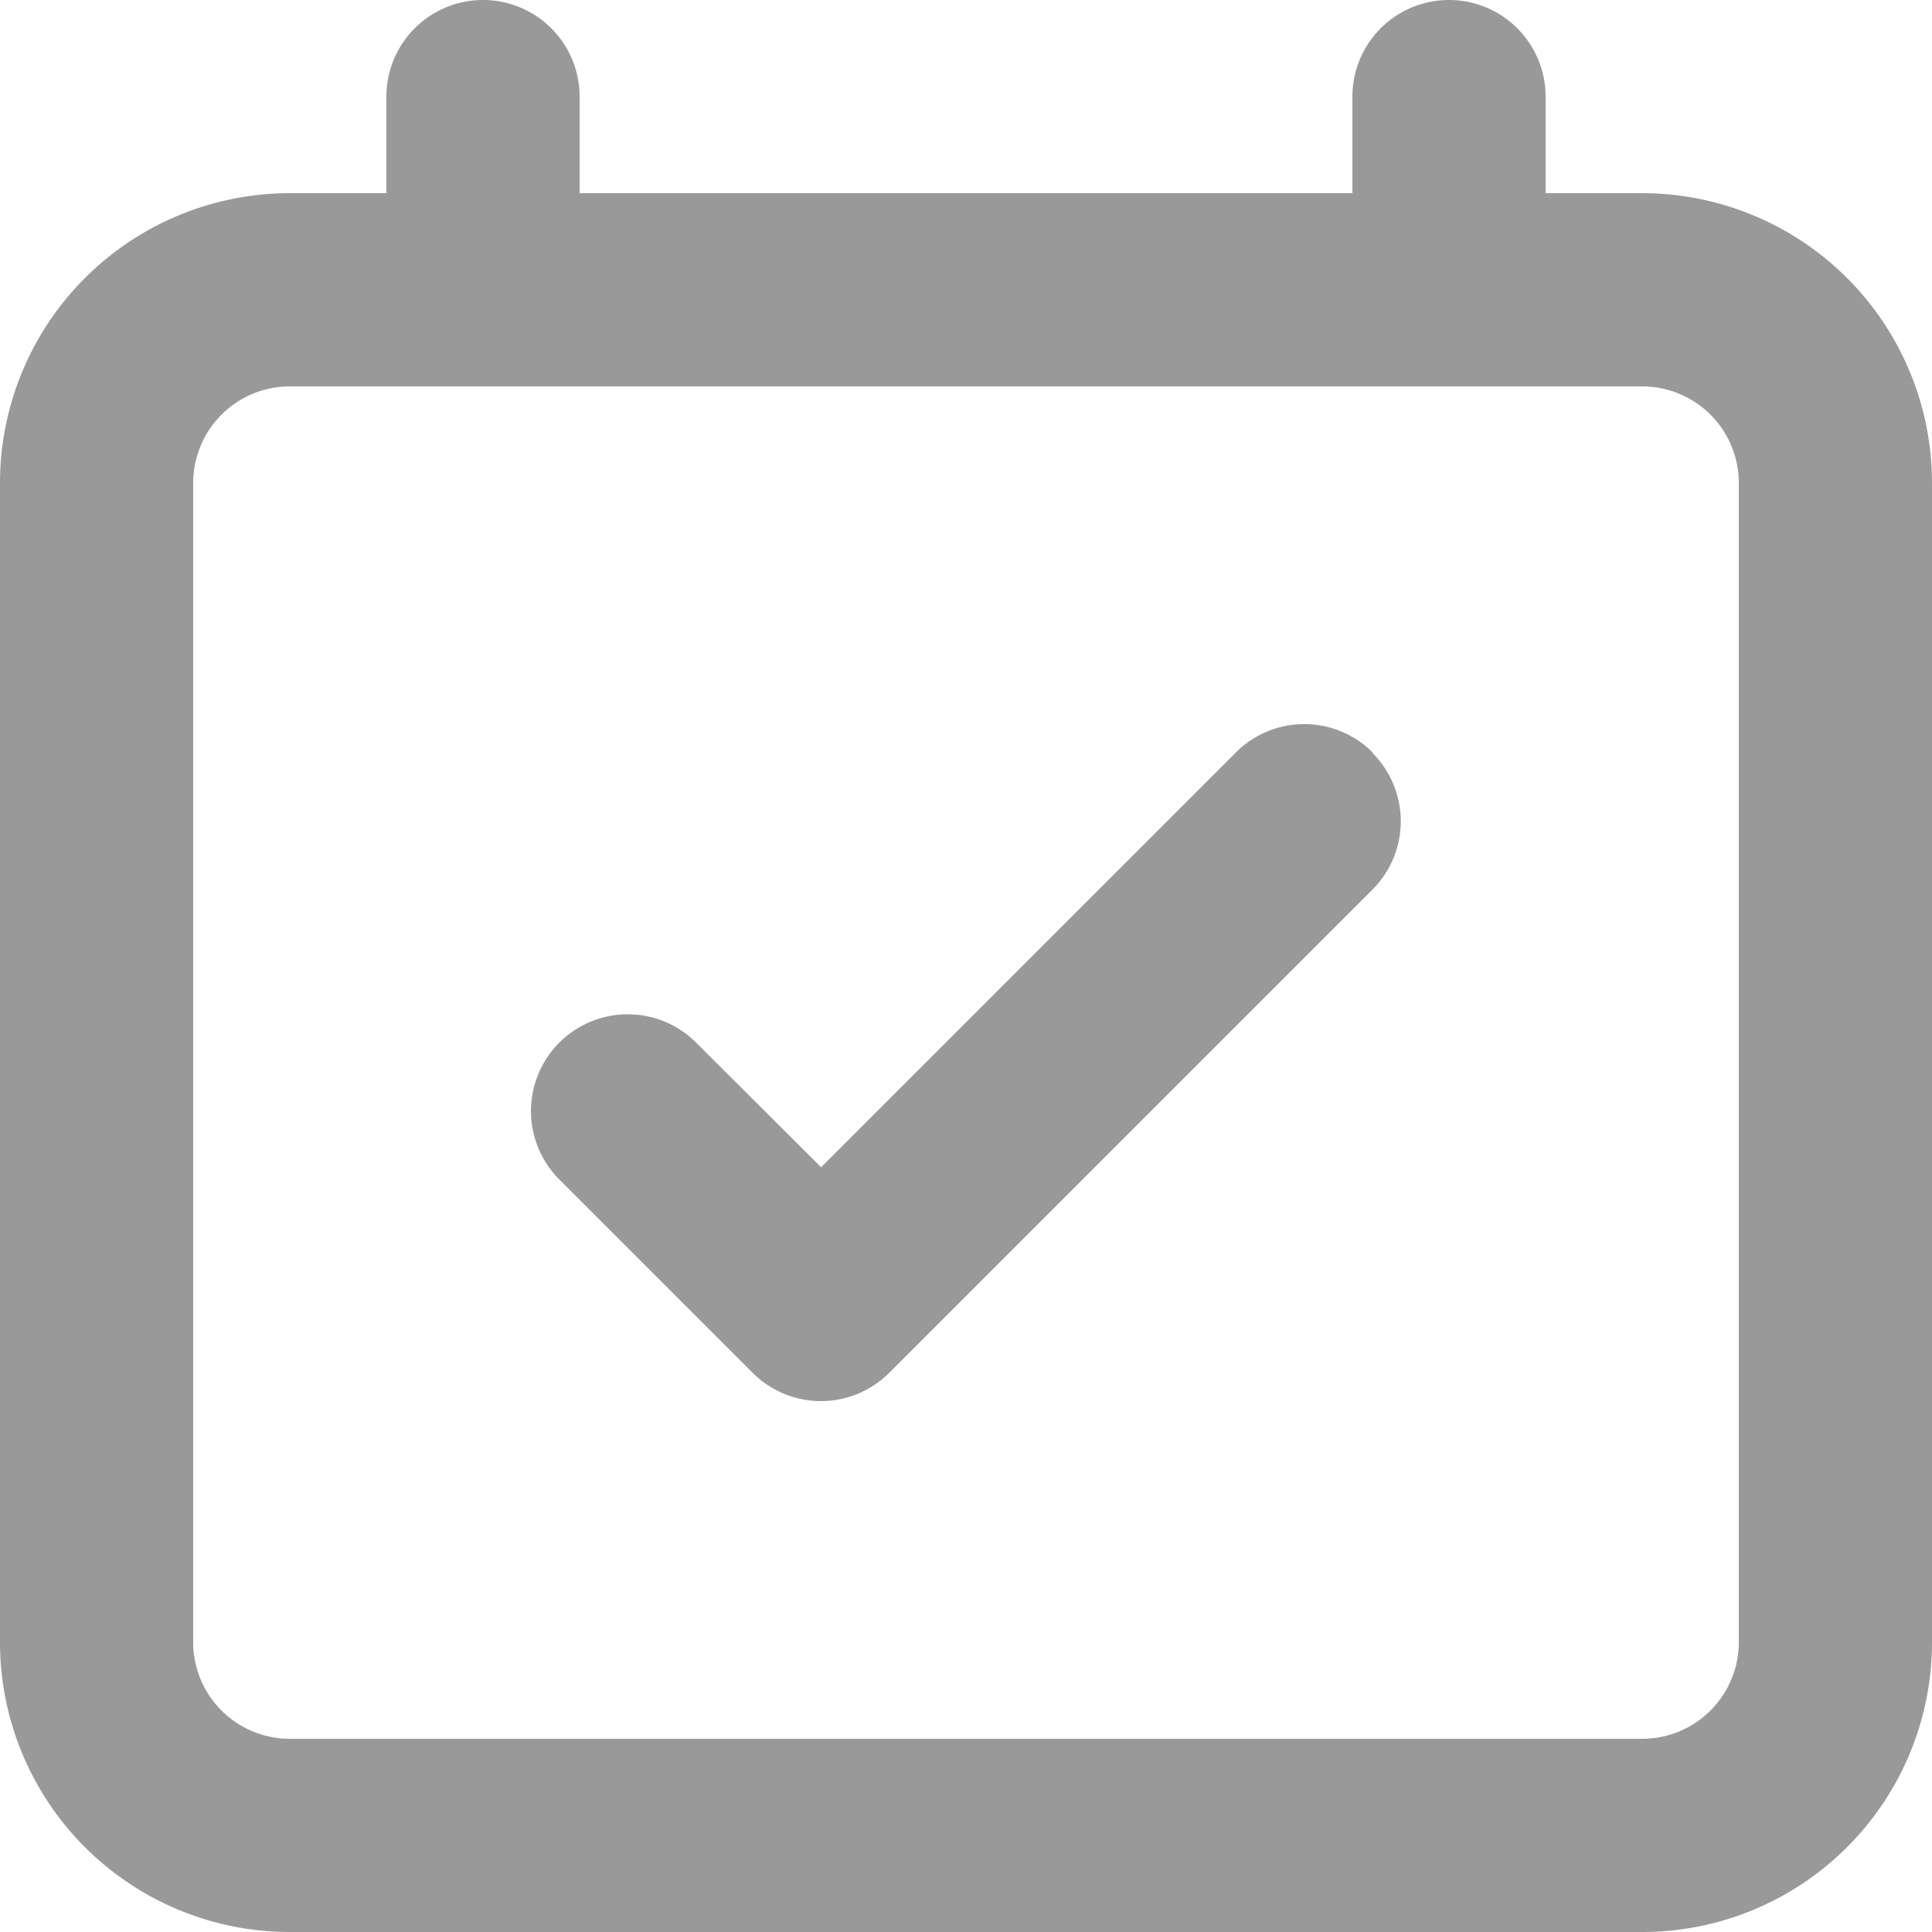 <svg xmlns="http://www.w3.org/2000/svg" width="24" height="24" viewBox="0 0 24 24">
    <g data-name="그룹 2141" style="opacity:.4">
        <g data-name="그룹 2140" style="clip-path:url(#111fajtnra)">
            <path data-name="패스 1205" d="M20.4 2.4h-1.2V1.2a1.2 1.2 0 0 0-2.4 0v1.2H7.2V1.2a1.2 1.2 0 0 0-2.4 0v1.2H3.6A3.6 3.6 0 0 0 0 6v14.4A3.6 3.6 0 0 0 3.6 24h16.8a3.6 3.6 0 0 0 3.6-3.6V6a3.6 3.6 0 0 0-3.6-3.6m1.2 18a1.2 1.2 0 0 1-1.2 1.2H3.6a1.2 1.2 0 0 1-1.2-1.2V6a1.2 1.2 0 0 1 1.2-1.2h16.8A1.2 1.2 0 0 1 21.6 6zM17.048 9.352a1.2 1.2 0 0 1 0 1.7l-6 6a1.2 1.2 0 0 1-1.7 0l-2.4-2.4a1.2 1.2 0 1 1 1.7-1.7L10.2 14.5l5.152-5.152a1.2 1.2 0 0 1 1.7 0" style="fill=#000"/>
        </g>
    </g>
</svg>
